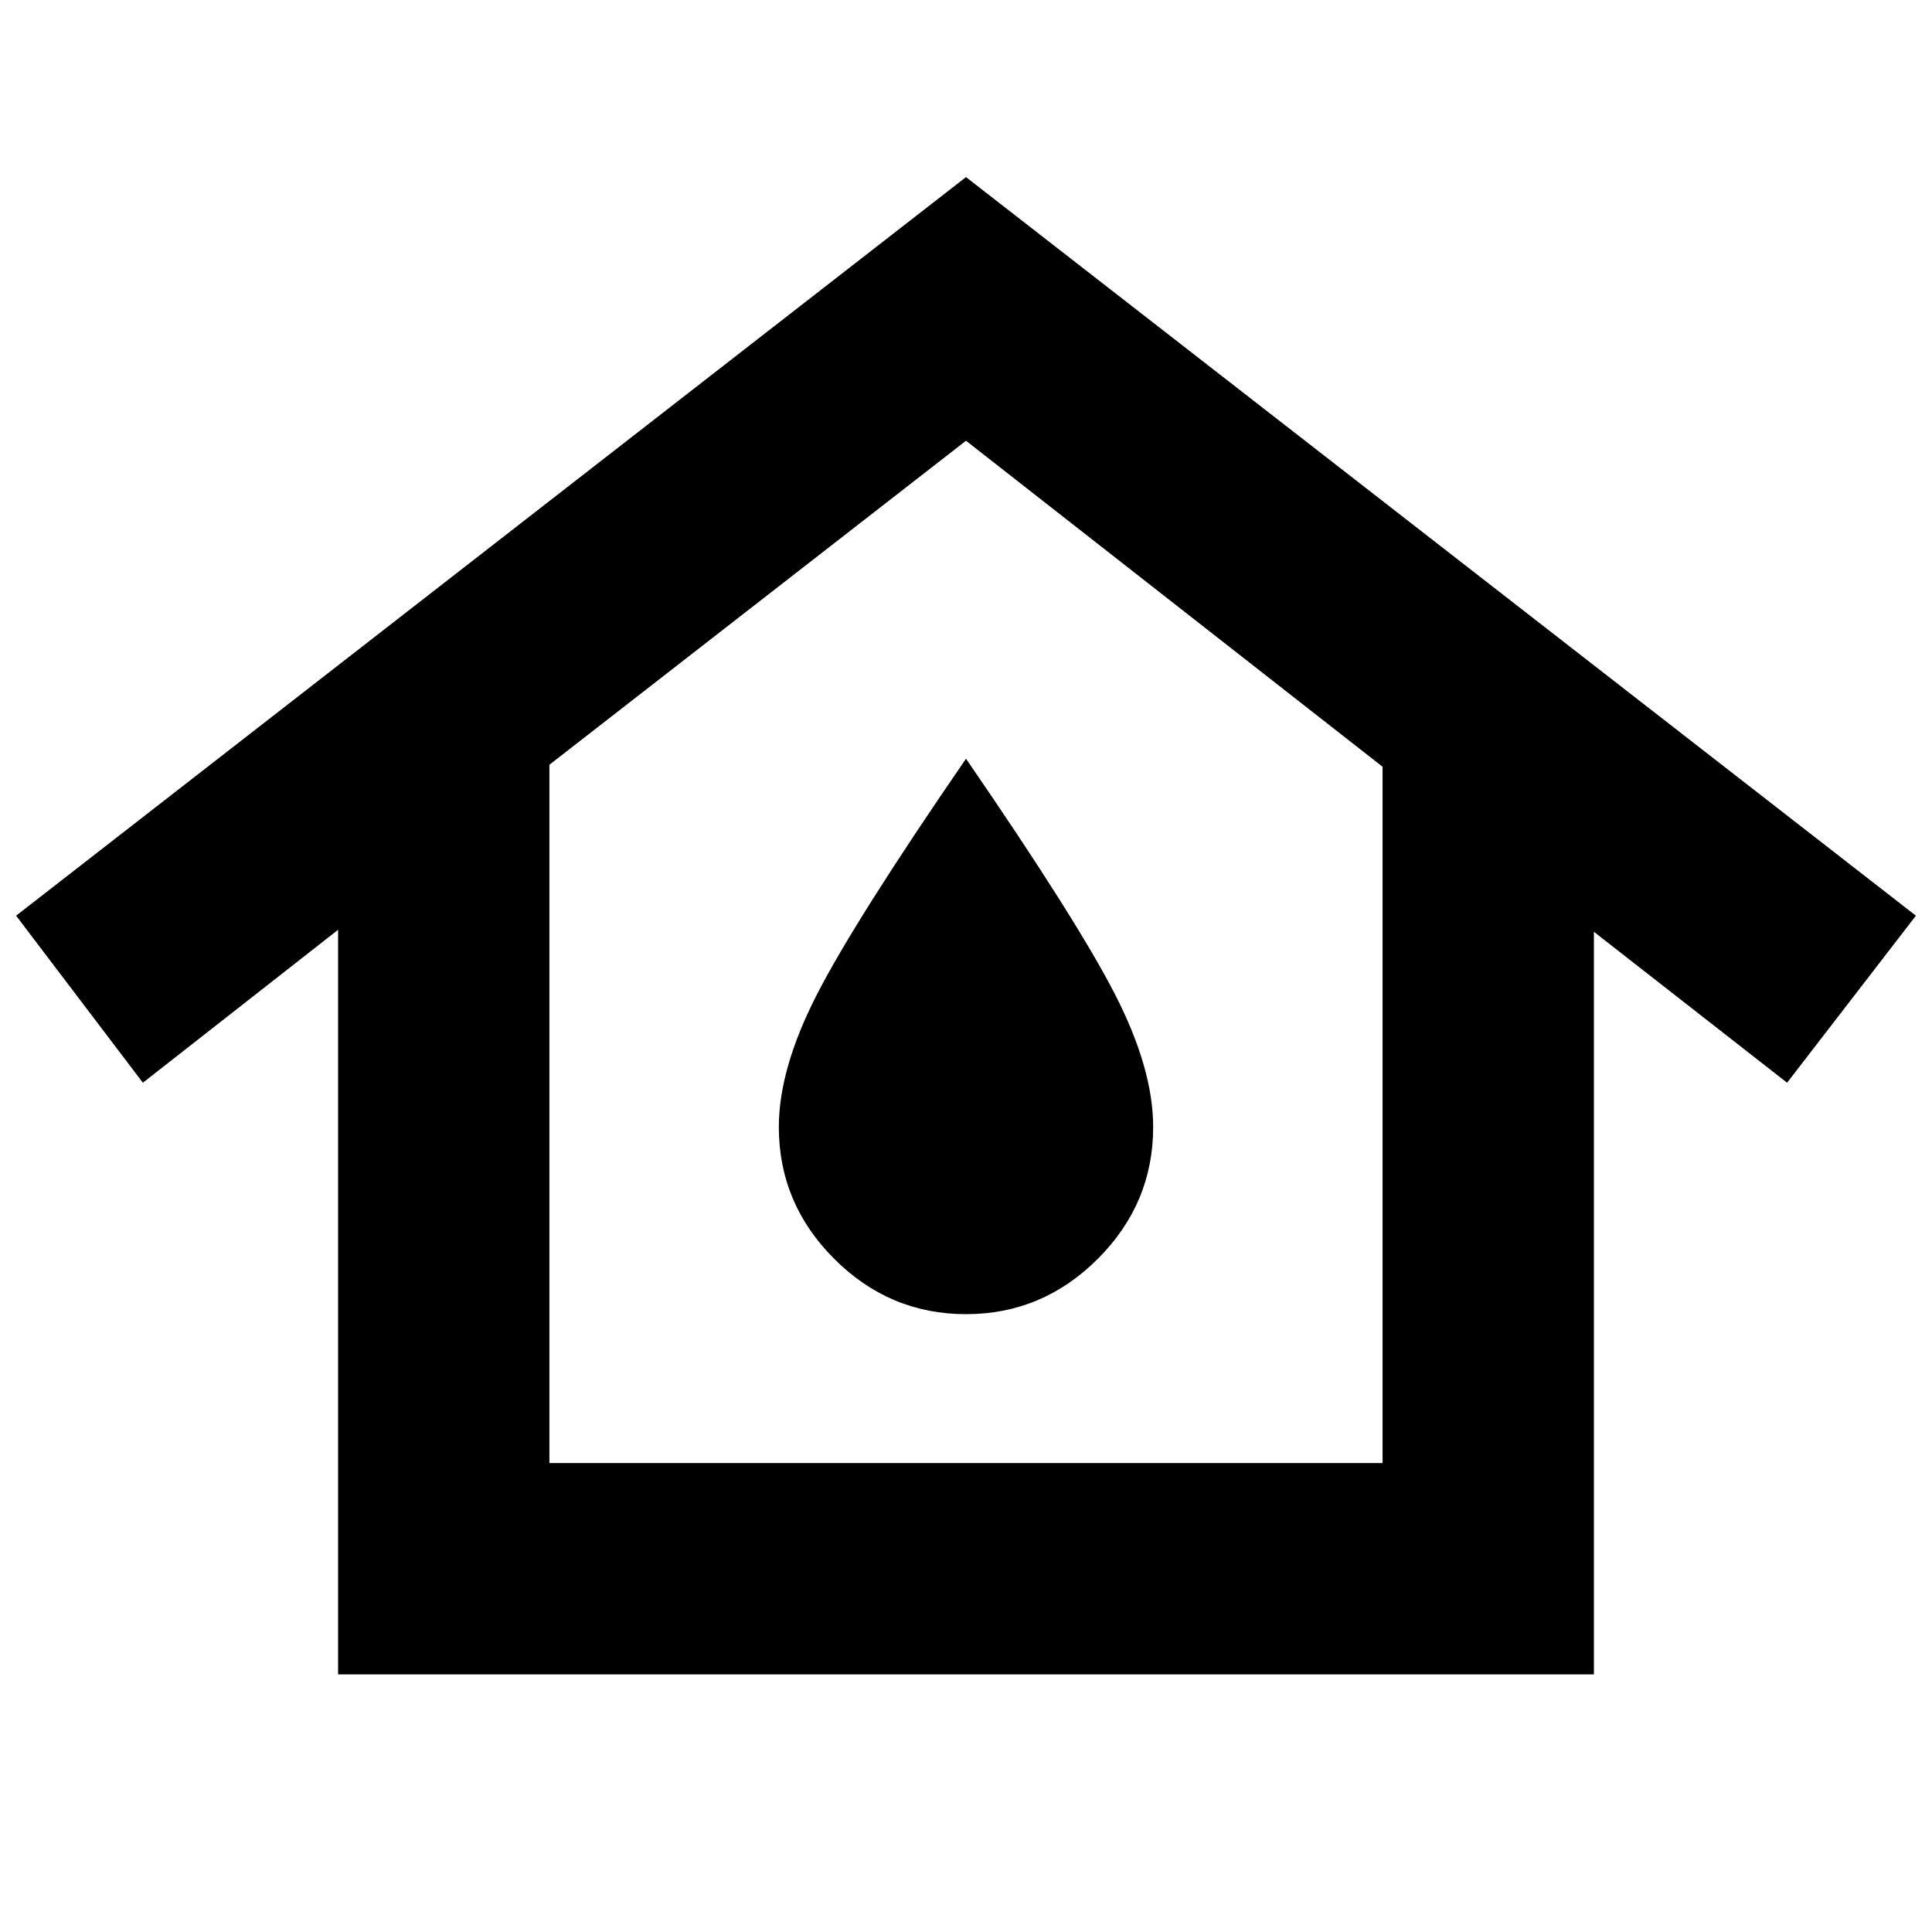 <svg xmlns="http://www.w3.org/2000/svg" height="24" viewBox="0 -960 960 960" width="24"><path d="M273-233h414v-346L480-741 273-580v347ZM168-128v-370l-97 76-63-83 472-367 472 367-64 83-96-75v369H168Zm312-179q38 0 65.5-27.5T573-400q0-29-19-66t-74-117q-55 80-74 117t-19 66q0 38 27.5 65.5T480-307Zm0-93Z"/></svg>